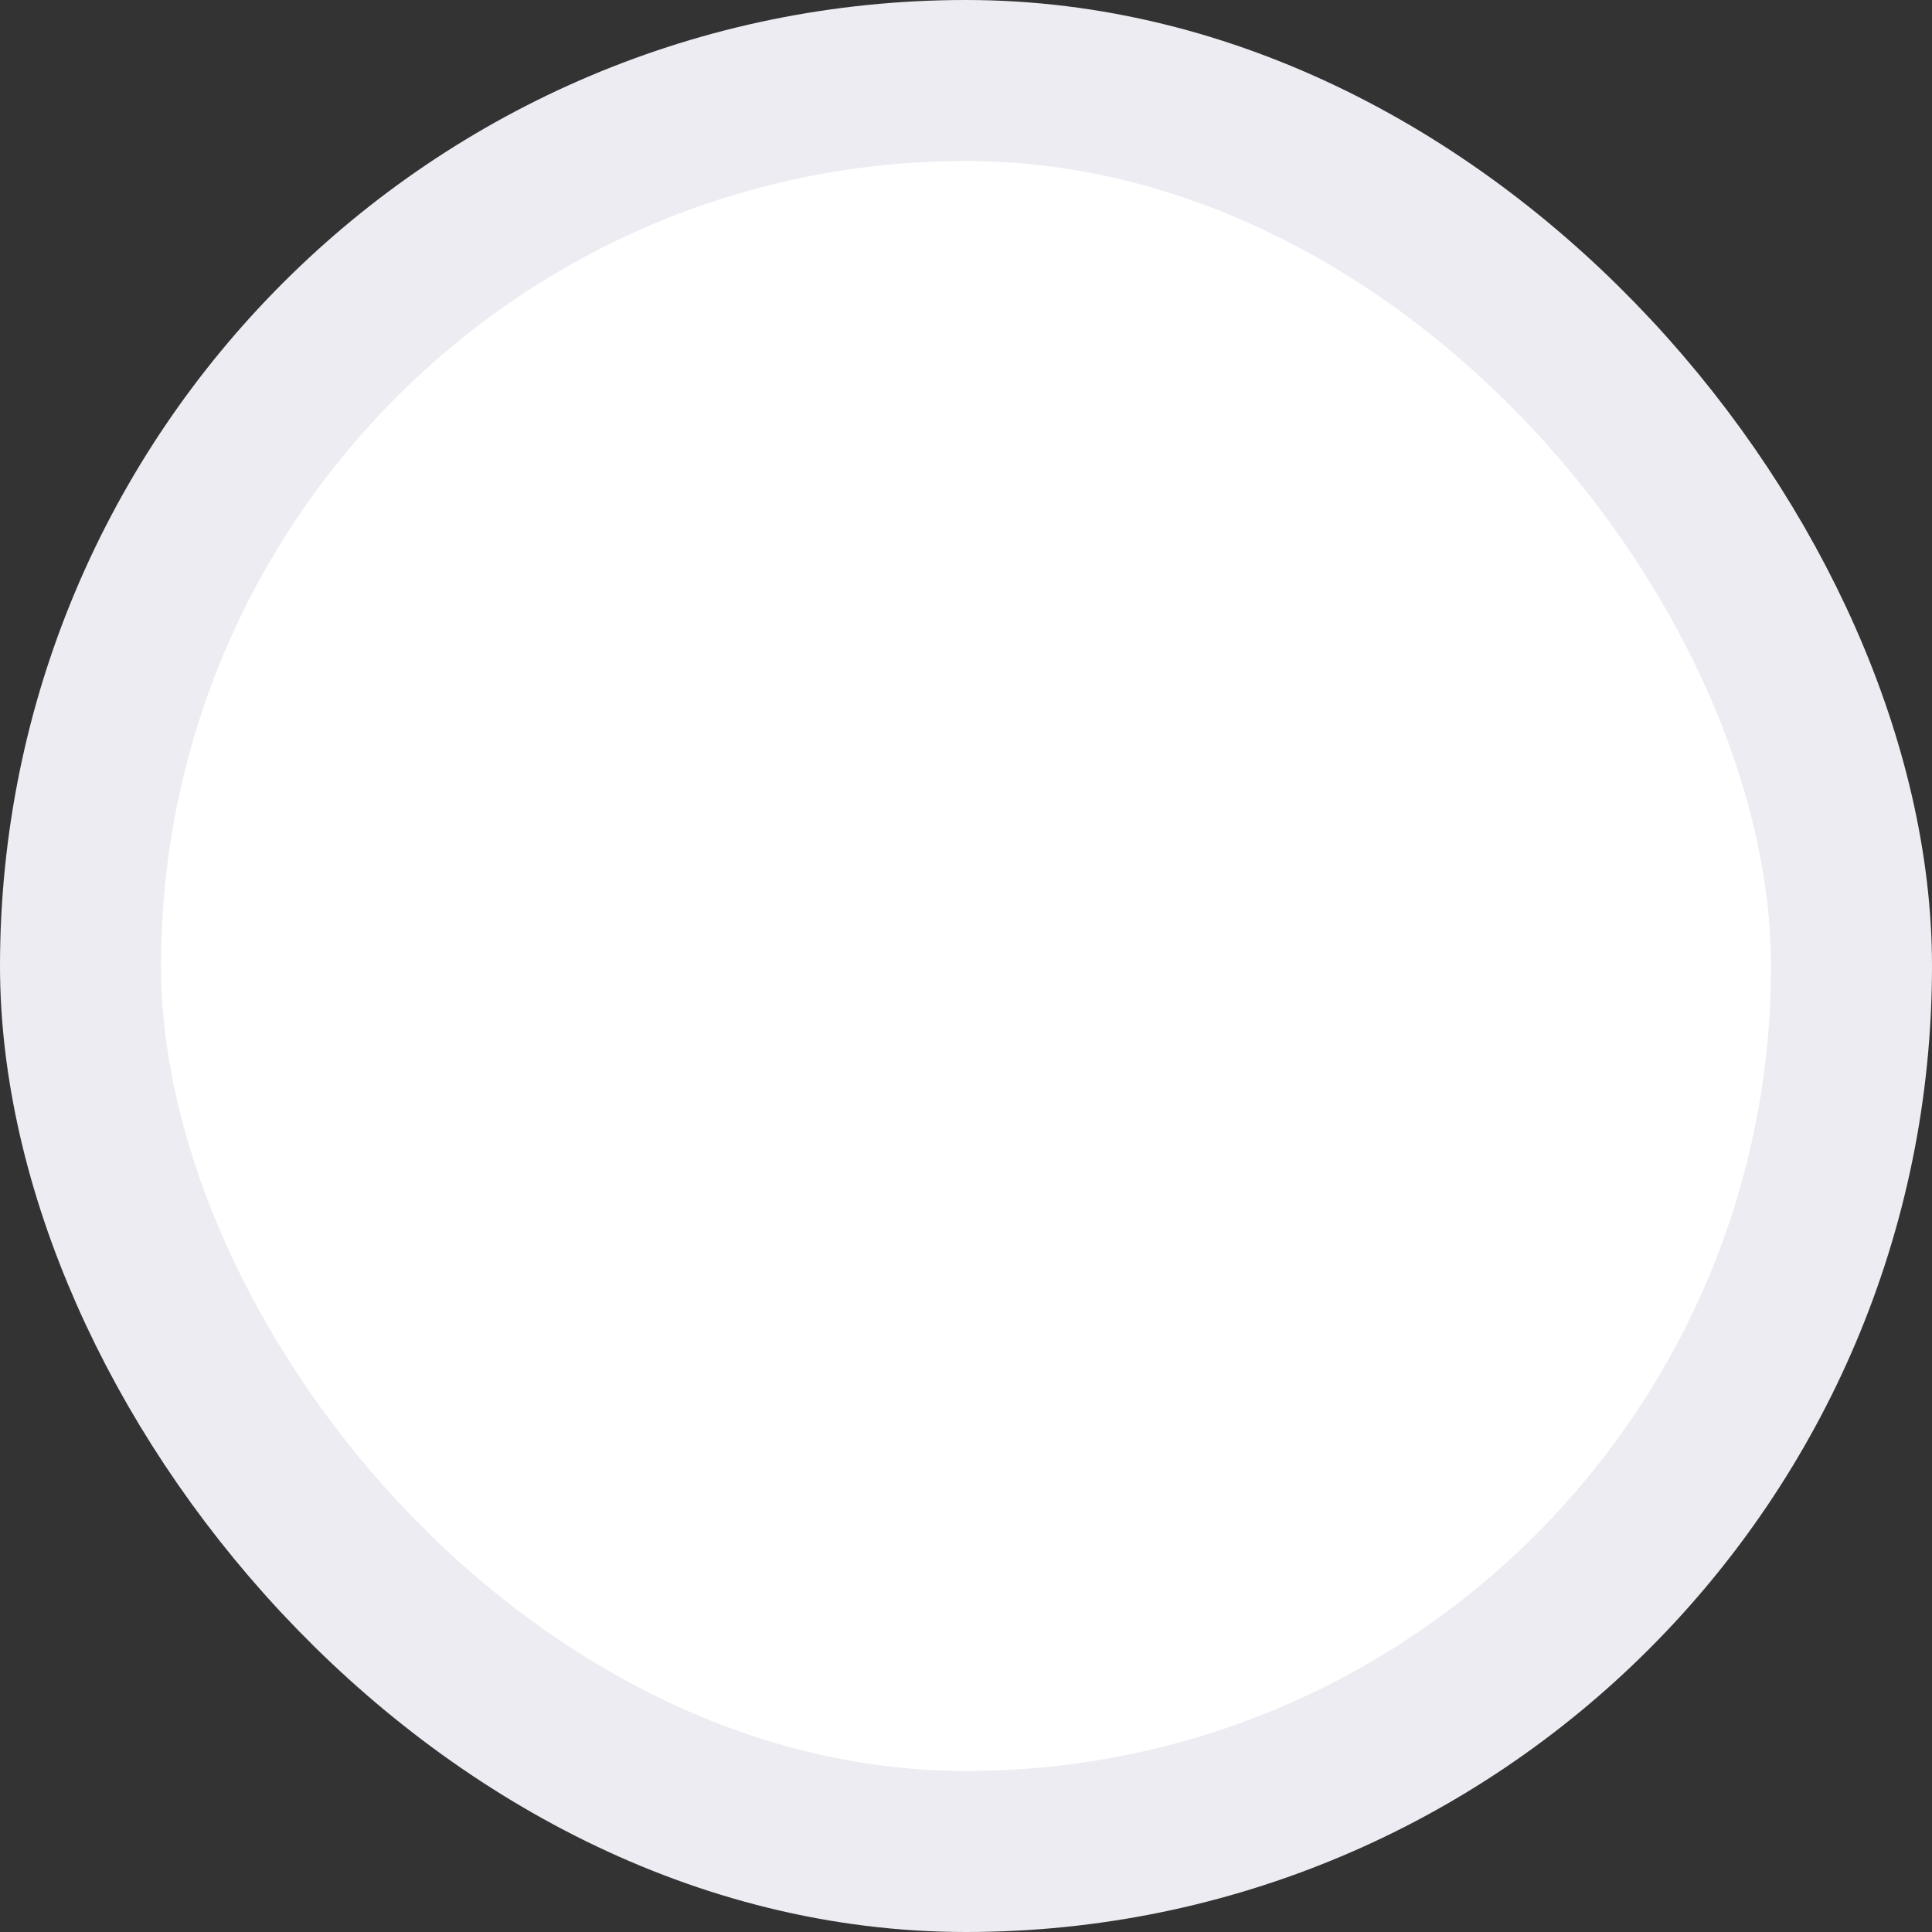 <?xml version="1.0" encoding="UTF-8"?>
<svg width="24px" height="24px" viewBox="0 0 24 24" version="1.1" xmlns="http://www.w3.org/2000/svg" xmlns:xlink="http://www.w3.org/1999/xlink">
    <rect x="0" y="0" width="24" height="24" fill="#333333" stroke="none"/>
    <!-- Generator: sketchtool 52.6 (67491) - http://www.bohemiancoding.com/sketch -->
    <title>E4A87366-F633-4444-A8D3-9B0F31B04F3F</title>
    <desc>Created with sketchtool.</desc>
    <g id="Scrum" stroke="none" stroke-width="1" fill="none" fill-rule="evenodd">
        <g id="Scrum---Create-Group-filled" transform="translate(-950, -404)" fill="#FFFFFF" fill-rule="nonzero" stroke="#ECECF2" stroke-width="2">
            <g id="Group-8" transform="translate(438, 222)">
                <g id="Group-4" transform="translate(1, 168)">
                    <g id="Group-6">
                        <g id="Group-6-Copy-5" transform="translate(0, 1)">
                            <g id="unchecked" transform="translate(511, 13)">
                                <rect x="1" y="1" width="22" height="22" rx="11"></rect>
                            </g>
                        </g>
                    </g>
                </g>
            </g>
        </g>
    </g>
</svg>